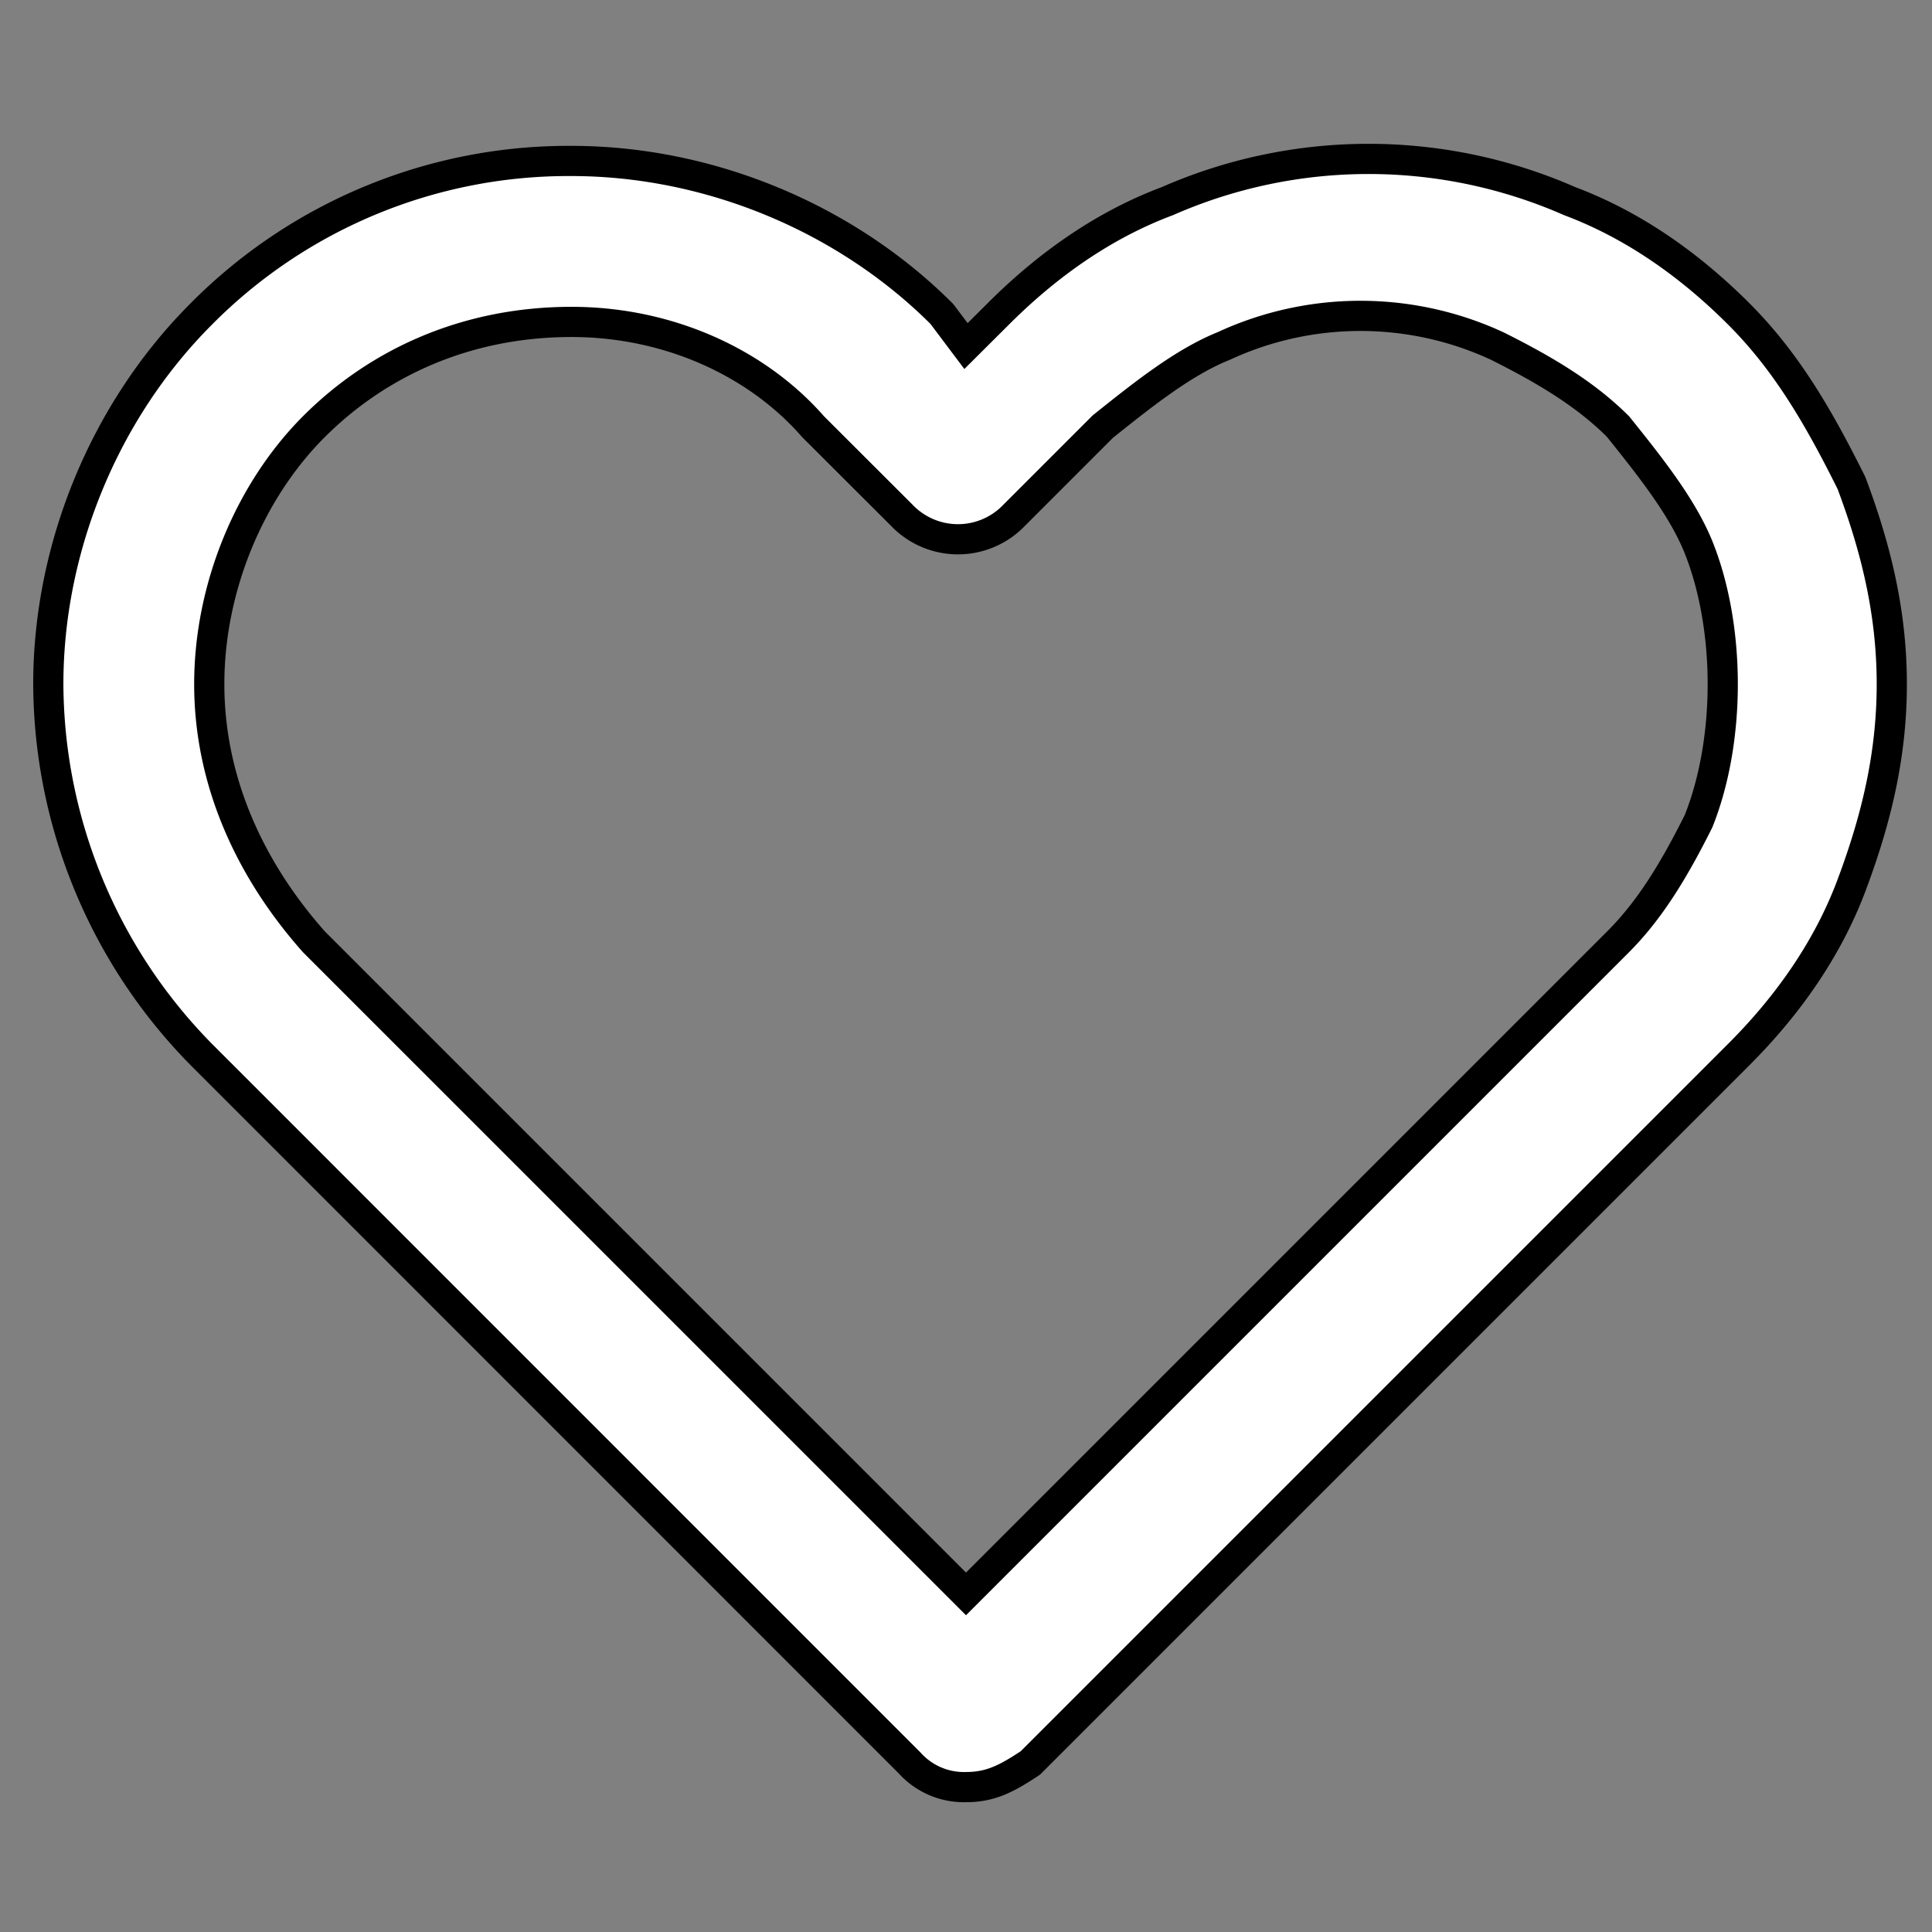 <svg xmlns="http://www.w3.org/2000/svg" width="100%" height="100%" fill="white" stroke="black" stroke-width=".25" class="s-icon s-icon-icon-heart" viewBox="0 0 16 16">
  <rect x="0" y="0" width="16" height="16" fill="#808080" stroke="none"/>
  <path d="M8 14.8a.605.605 0 0 1-.467-.2L1.667 8.733A4.397 4.397 0 0 1 .4 5.666C.4 4.533.867 3.4 1.667 2.6a4.28 4.28 0 0 1 3.066-1.267C5.867 1.333 7 1.8 7.8 2.6l.2.266.267-.266c.4-.4.866-.734 1.4-.934a4.143 4.143 0 0 1 3.333 0c.533.2 1 .534 1.4.934.4.4.667.866.933 1.4.2.533.334 1.066.334 1.666 0 .6-.134 1.134-.334 1.667-.2.533-.533 1-.933 1.4L8.533 14.6c-.2.133-.333.2-.533.2ZM4.733 2.666c-.866 0-1.6.334-2.133.867-.533.533-.867 1.333-.867 2.133S2.067 7.2 2.6 7.8L8 13.2l5.4-5.4c.267-.267.467-.6.667-1 .133-.334.2-.734.2-1.134 0-.4-.067-.8-.2-1.133-.134-.333-.4-.667-.667-1-.267-.267-.6-.467-1-.667a2.694 2.694 0 0 0-2.267 0c-.333.134-.666.4-1 .667l-.733.733a.644.644 0 0 1-.933 0l-.734-.733c-.466-.533-1.2-.867-2-.867Z"/>
</svg>